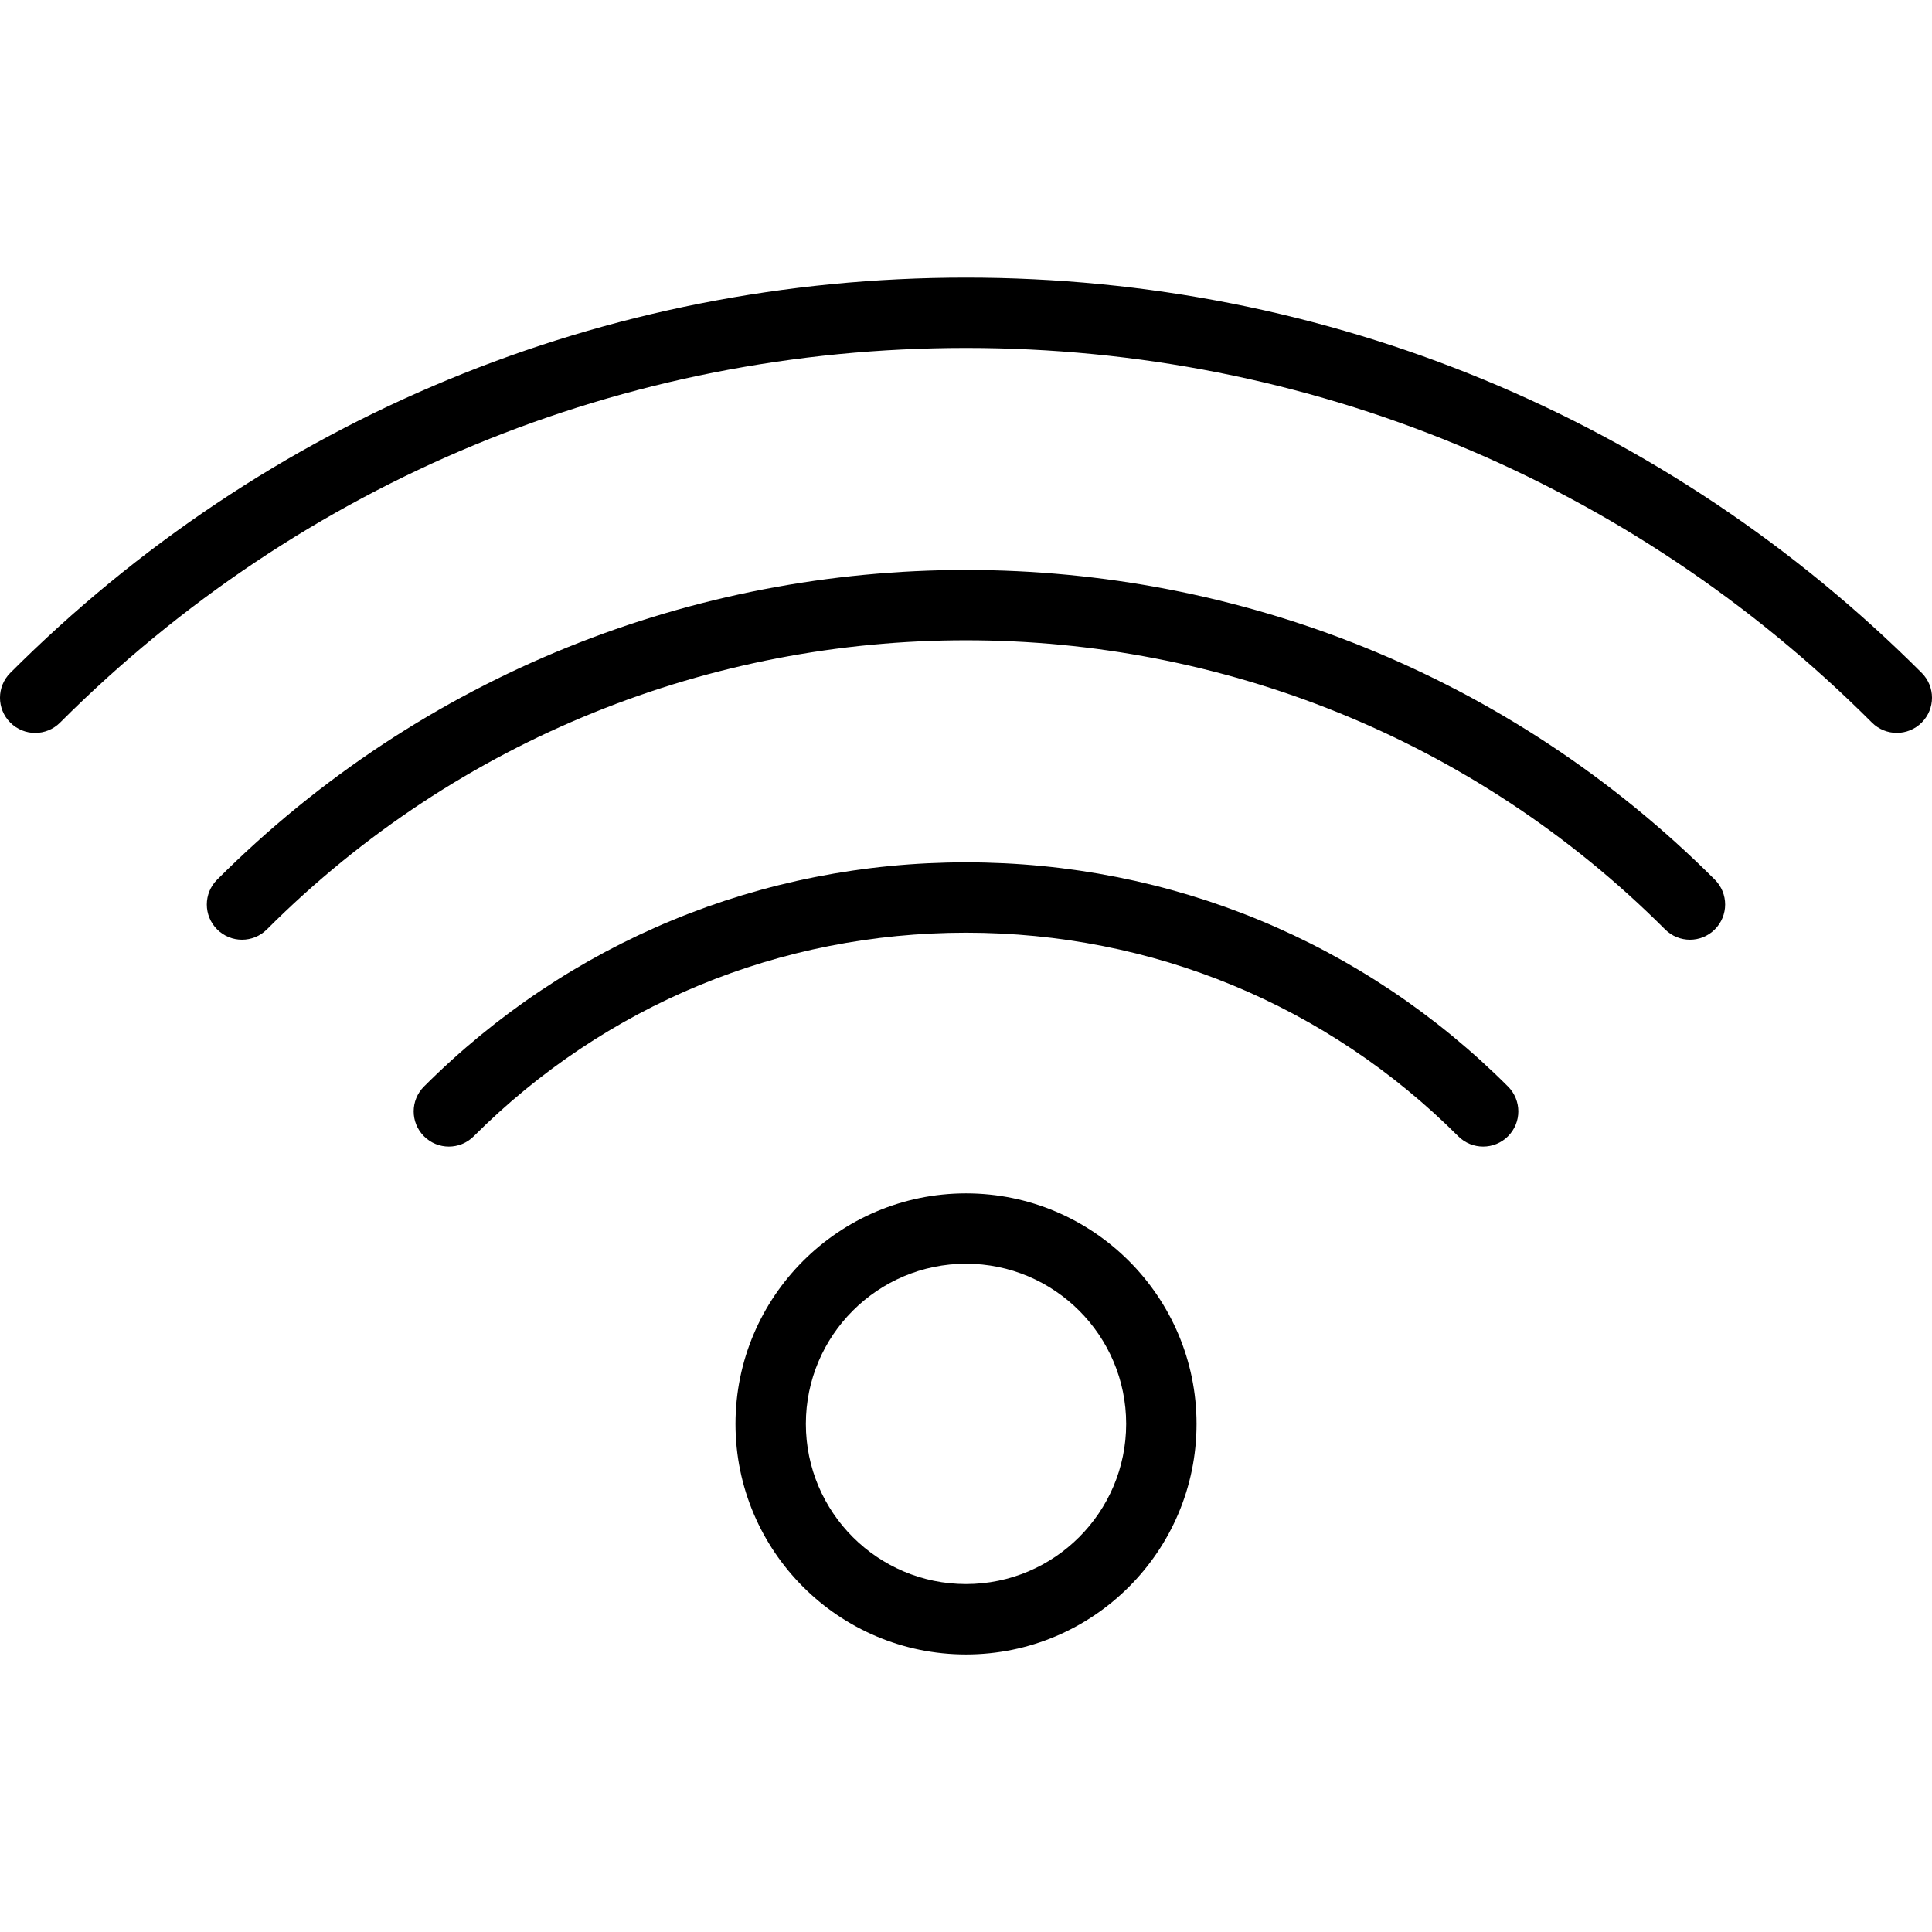 <svg enable-background="new 0 0 54.908 54.908" viewBox="0 0 54.908 54.908" xmlns="http://www.w3.org/2000/svg"><path d="m54.615 19.123c-7.243-7.244-16.89-11.233-27.161-11.233s-19.917 3.988-27.161 11.233c-.391.391-.391 1.023 0 1.414s1.023.391 1.414 0c6.866-6.867 16.01-10.648 25.747-10.648s18.881 3.781 25.747 10.647c.195.195.451.293.707.293s.512-.098.707-.293c.391-.39.391-1.023 0-1.413z"/><path d="m6.171 25c-.391.391-.391 1.023 0 1.414.195.195.451.293.707.293s.512-.098.707-.293c10.955-10.956 28.781-10.956 39.737 0 .391.391 1.023.391 1.414 0s.391-1.023 0-1.414c-11.734-11.734-30.829-11.736-42.565 0z"/><path d="m27.454 24.508c-5.825 0-11.295 2.263-15.404 6.371-.391.391-.391 1.023 0 1.414s1.023.391 1.414 0c3.731-3.73 8.699-5.785 13.99-5.785s10.259 2.055 13.99 5.785c.195.195.451.293.707.293s.512-.098.707-.293c.391-.391.391-1.023 0-1.414-4.108-4.108-9.579-6.371-15.404-6.371z"/><path d="m27.454 33.916c-3.612 0-6.551 2.939-6.551 6.552s2.939 6.552 6.551 6.552c3.613 0 6.552-2.939 6.552-6.552s-2.939-6.552-6.552-6.552zm0 11.103c-2.51 0-4.551-2.042-4.551-4.552s2.042-4.552 4.551-4.552 4.552 2.042 4.552 4.552-2.042 4.552-4.552 4.552z"/></svg>